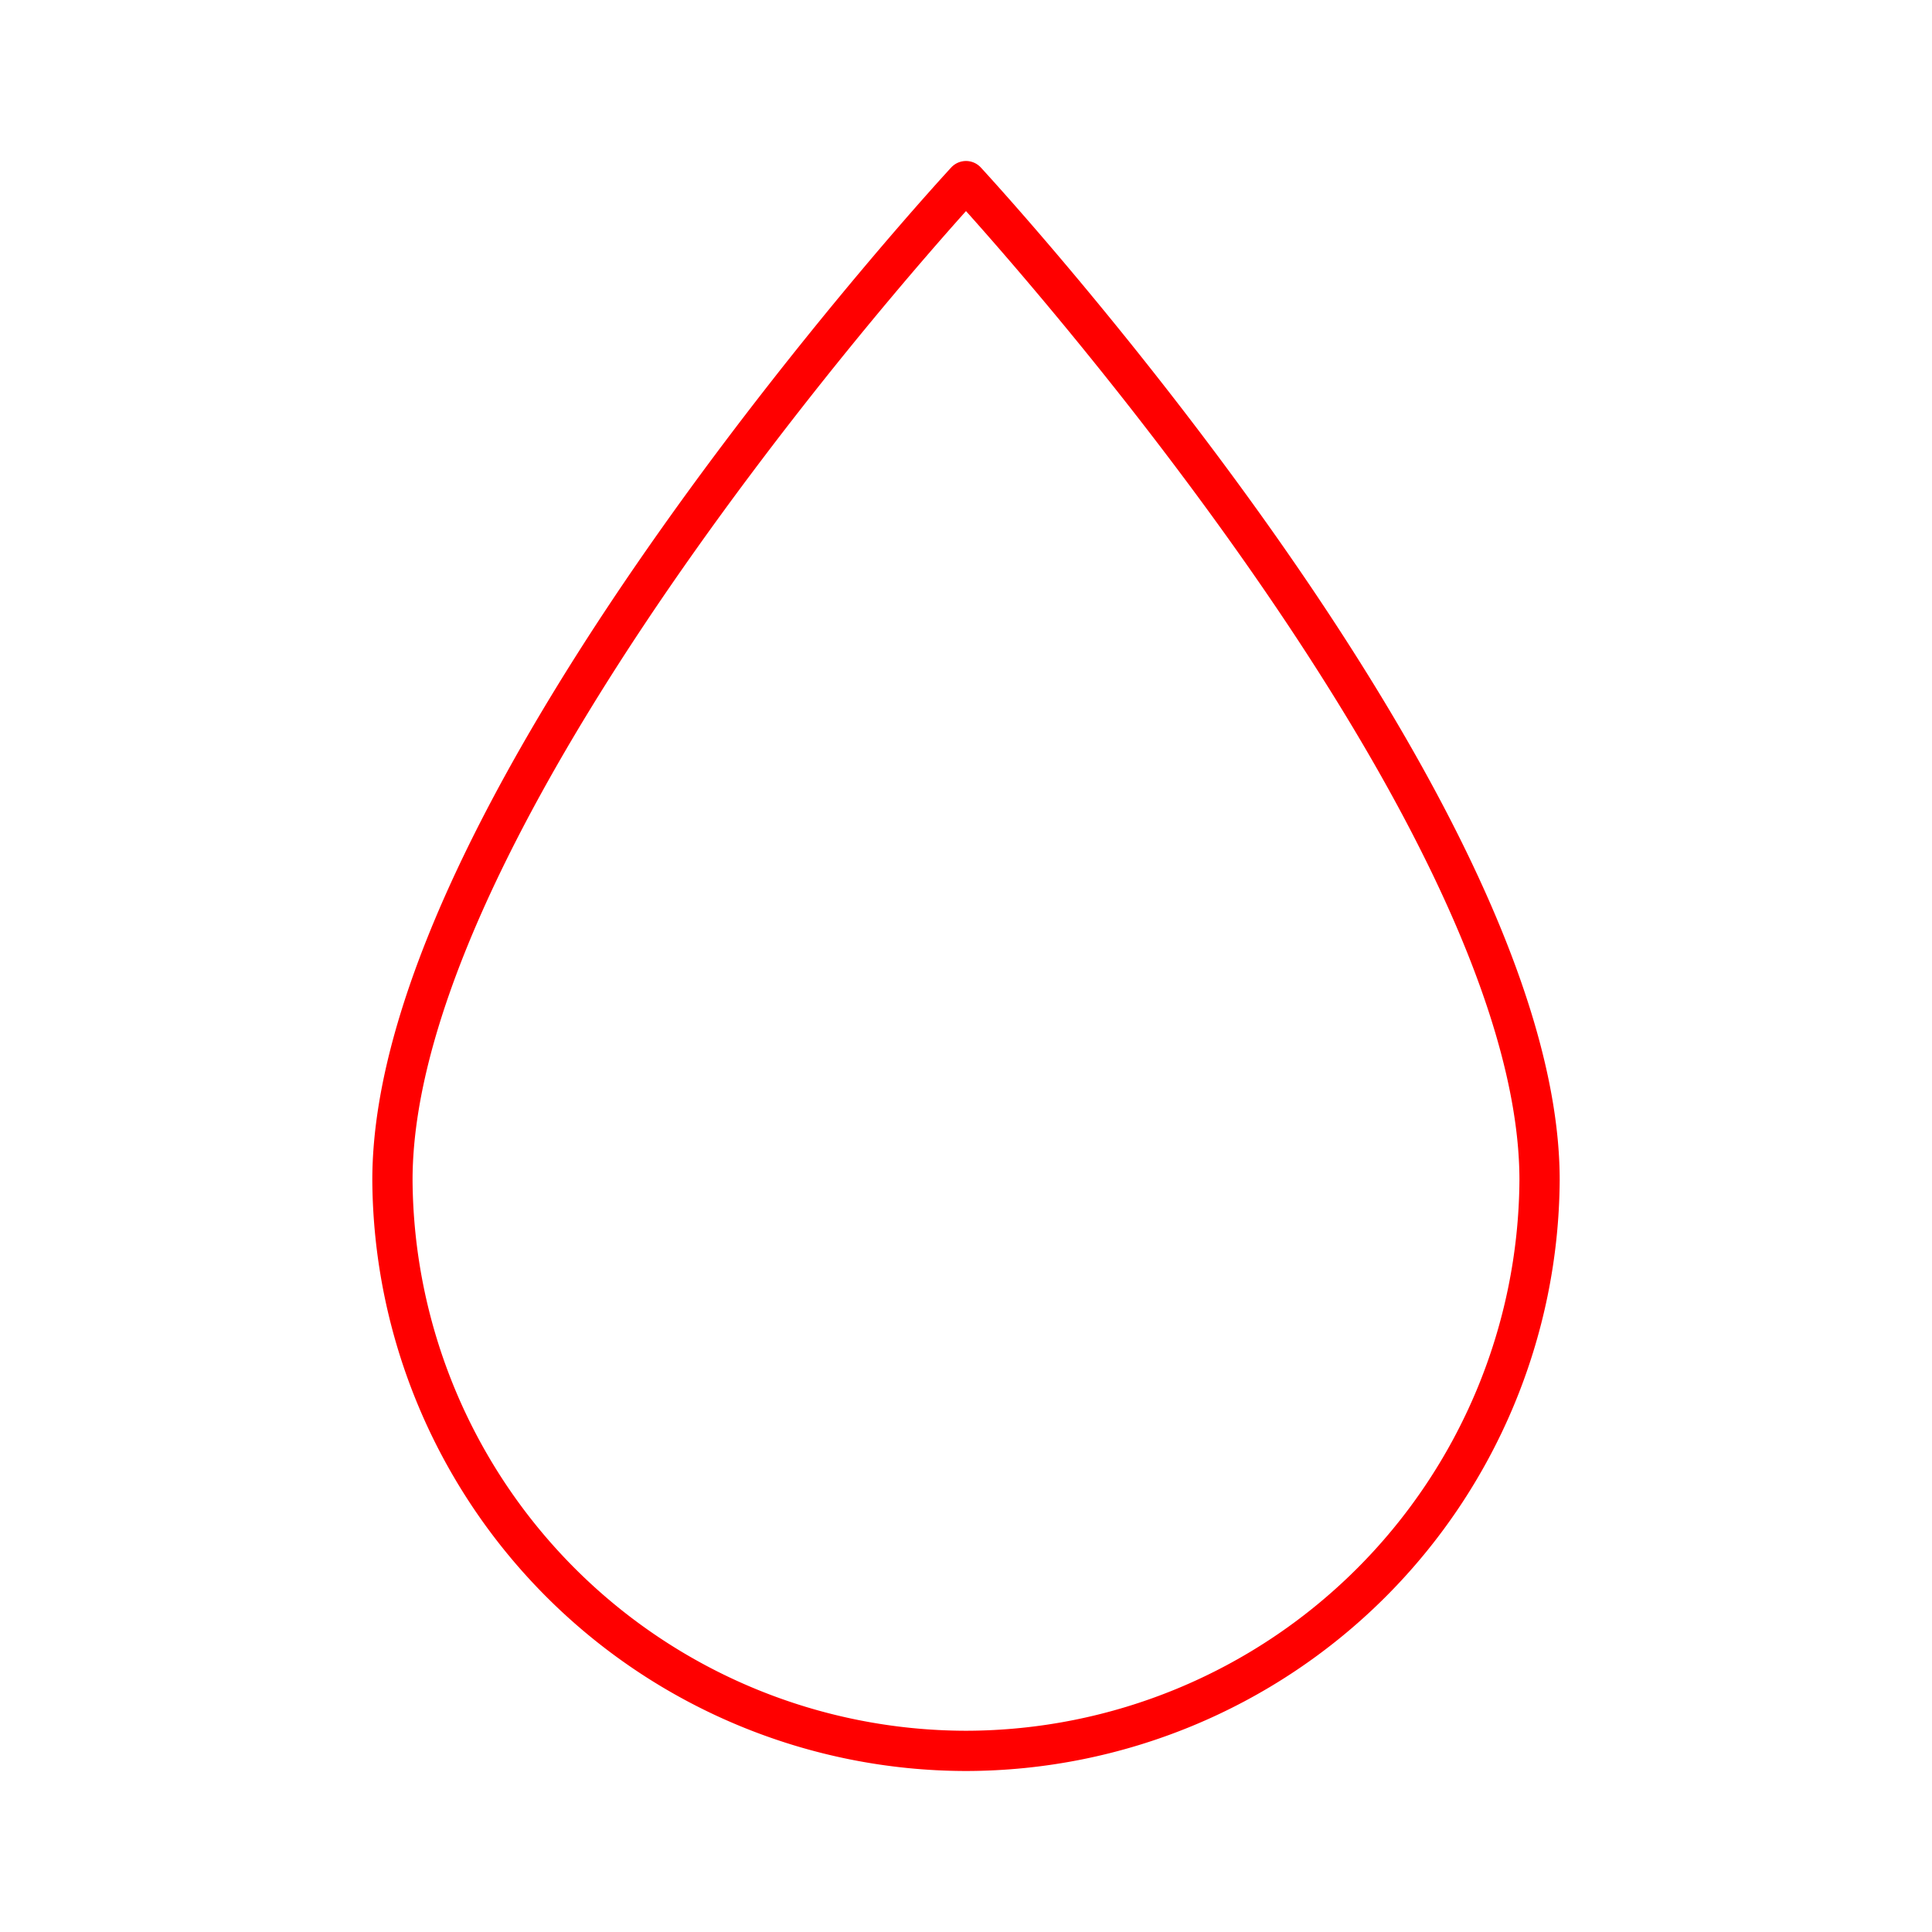 <svg id="Layer_2" data-name="Layer 2" xmlns="http://www.w3.org/2000/svg" viewBox="0 0 48 48"><defs><style>.cls-1{fill:none;stroke:#FF0000;stroke-linecap:round;stroke-linejoin:round;fill-rule:evenodd;}</style></defs><path class="cls-1" d="M24,43.5A14.27,14.27,0,0,1,9.75,29.32C9.75,19.89,24,4.5,24,4.5S38.25,19.89,38.25,29.32A14.27,14.27,0,0,1,24,43.5Z"/></svg>